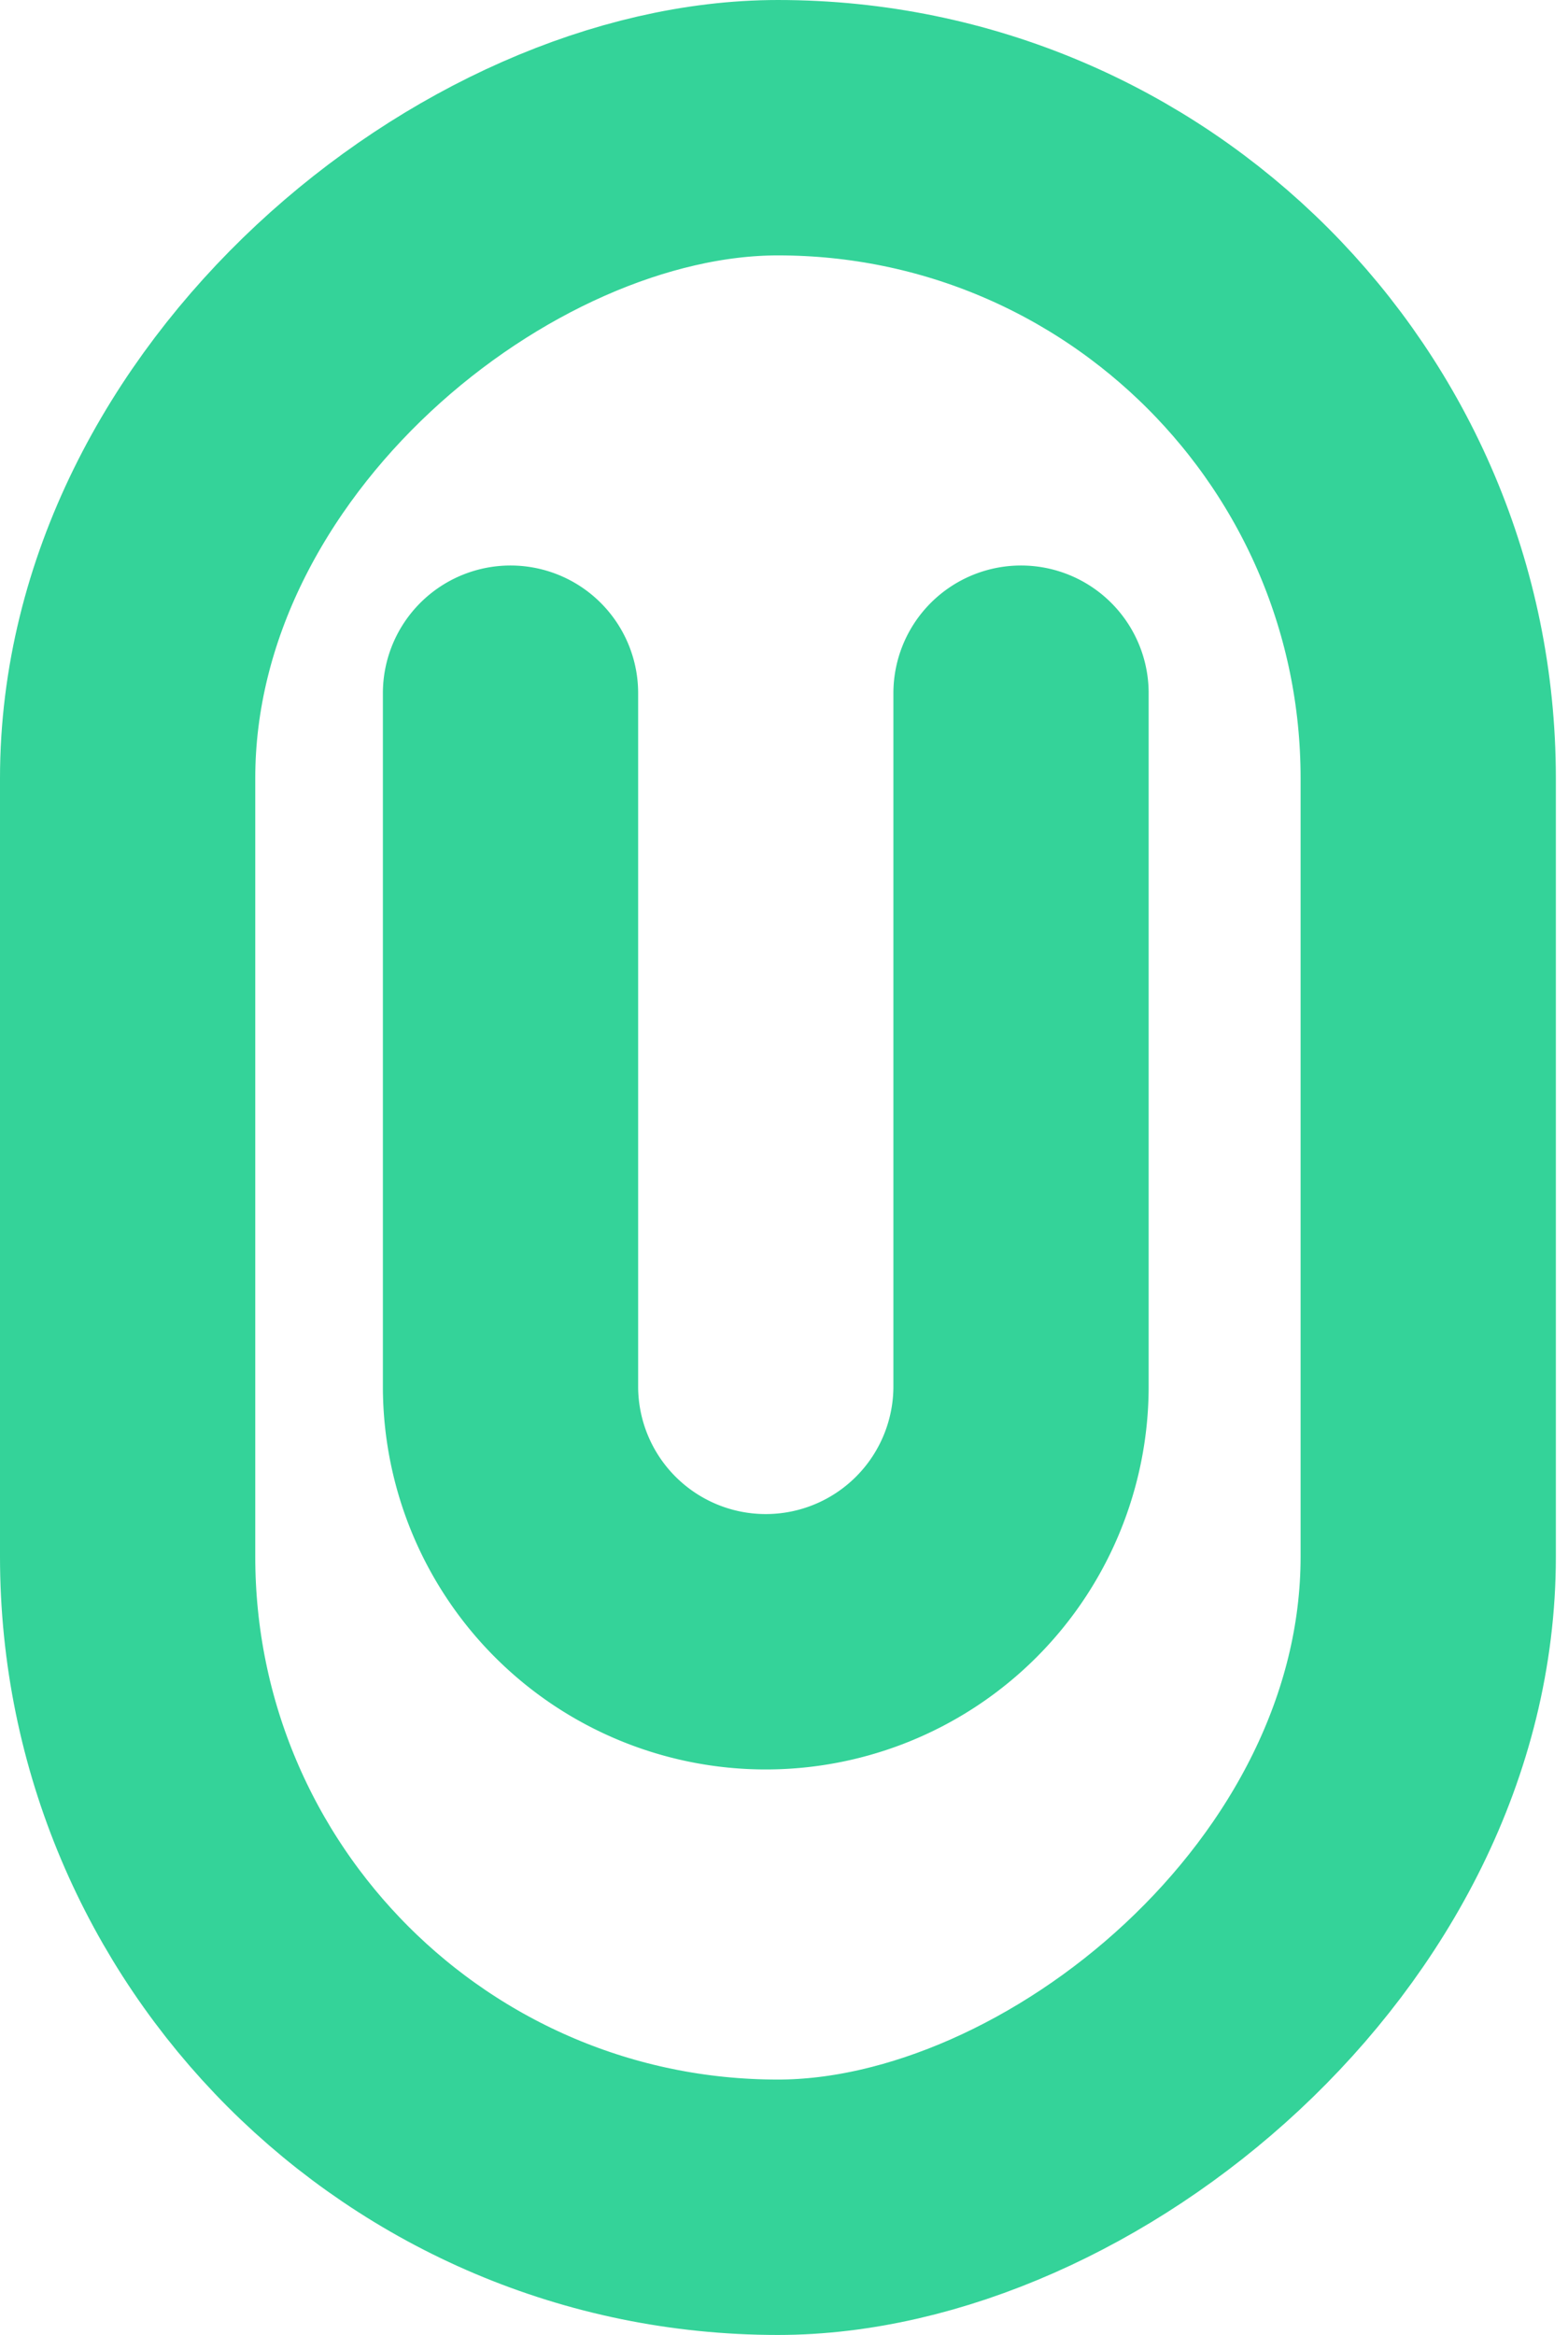 <svg width="43" height="64" viewBox="0 0 43 64" fill="none" xmlns="http://www.w3.org/2000/svg">
  <g clip-path="url(#a)" stroke="#34D399" stroke-width="7">
  <rect x="3.5" y="60.5" width="57" height="35.667" rx="17.833" transform="rotate(-90 3.5 60.5)"/>
  <path d="M14 19v19a7 7 0 0 0 7 7v0a7 7 0 0 0 7-7V19" stroke-linecap="round"/></g>
  <defs>
    <clipPath id="a">
      <path fill="#fff" d="M0 0h42.67v64H0z"/>
    </clipPath>
  </defs>
</svg>